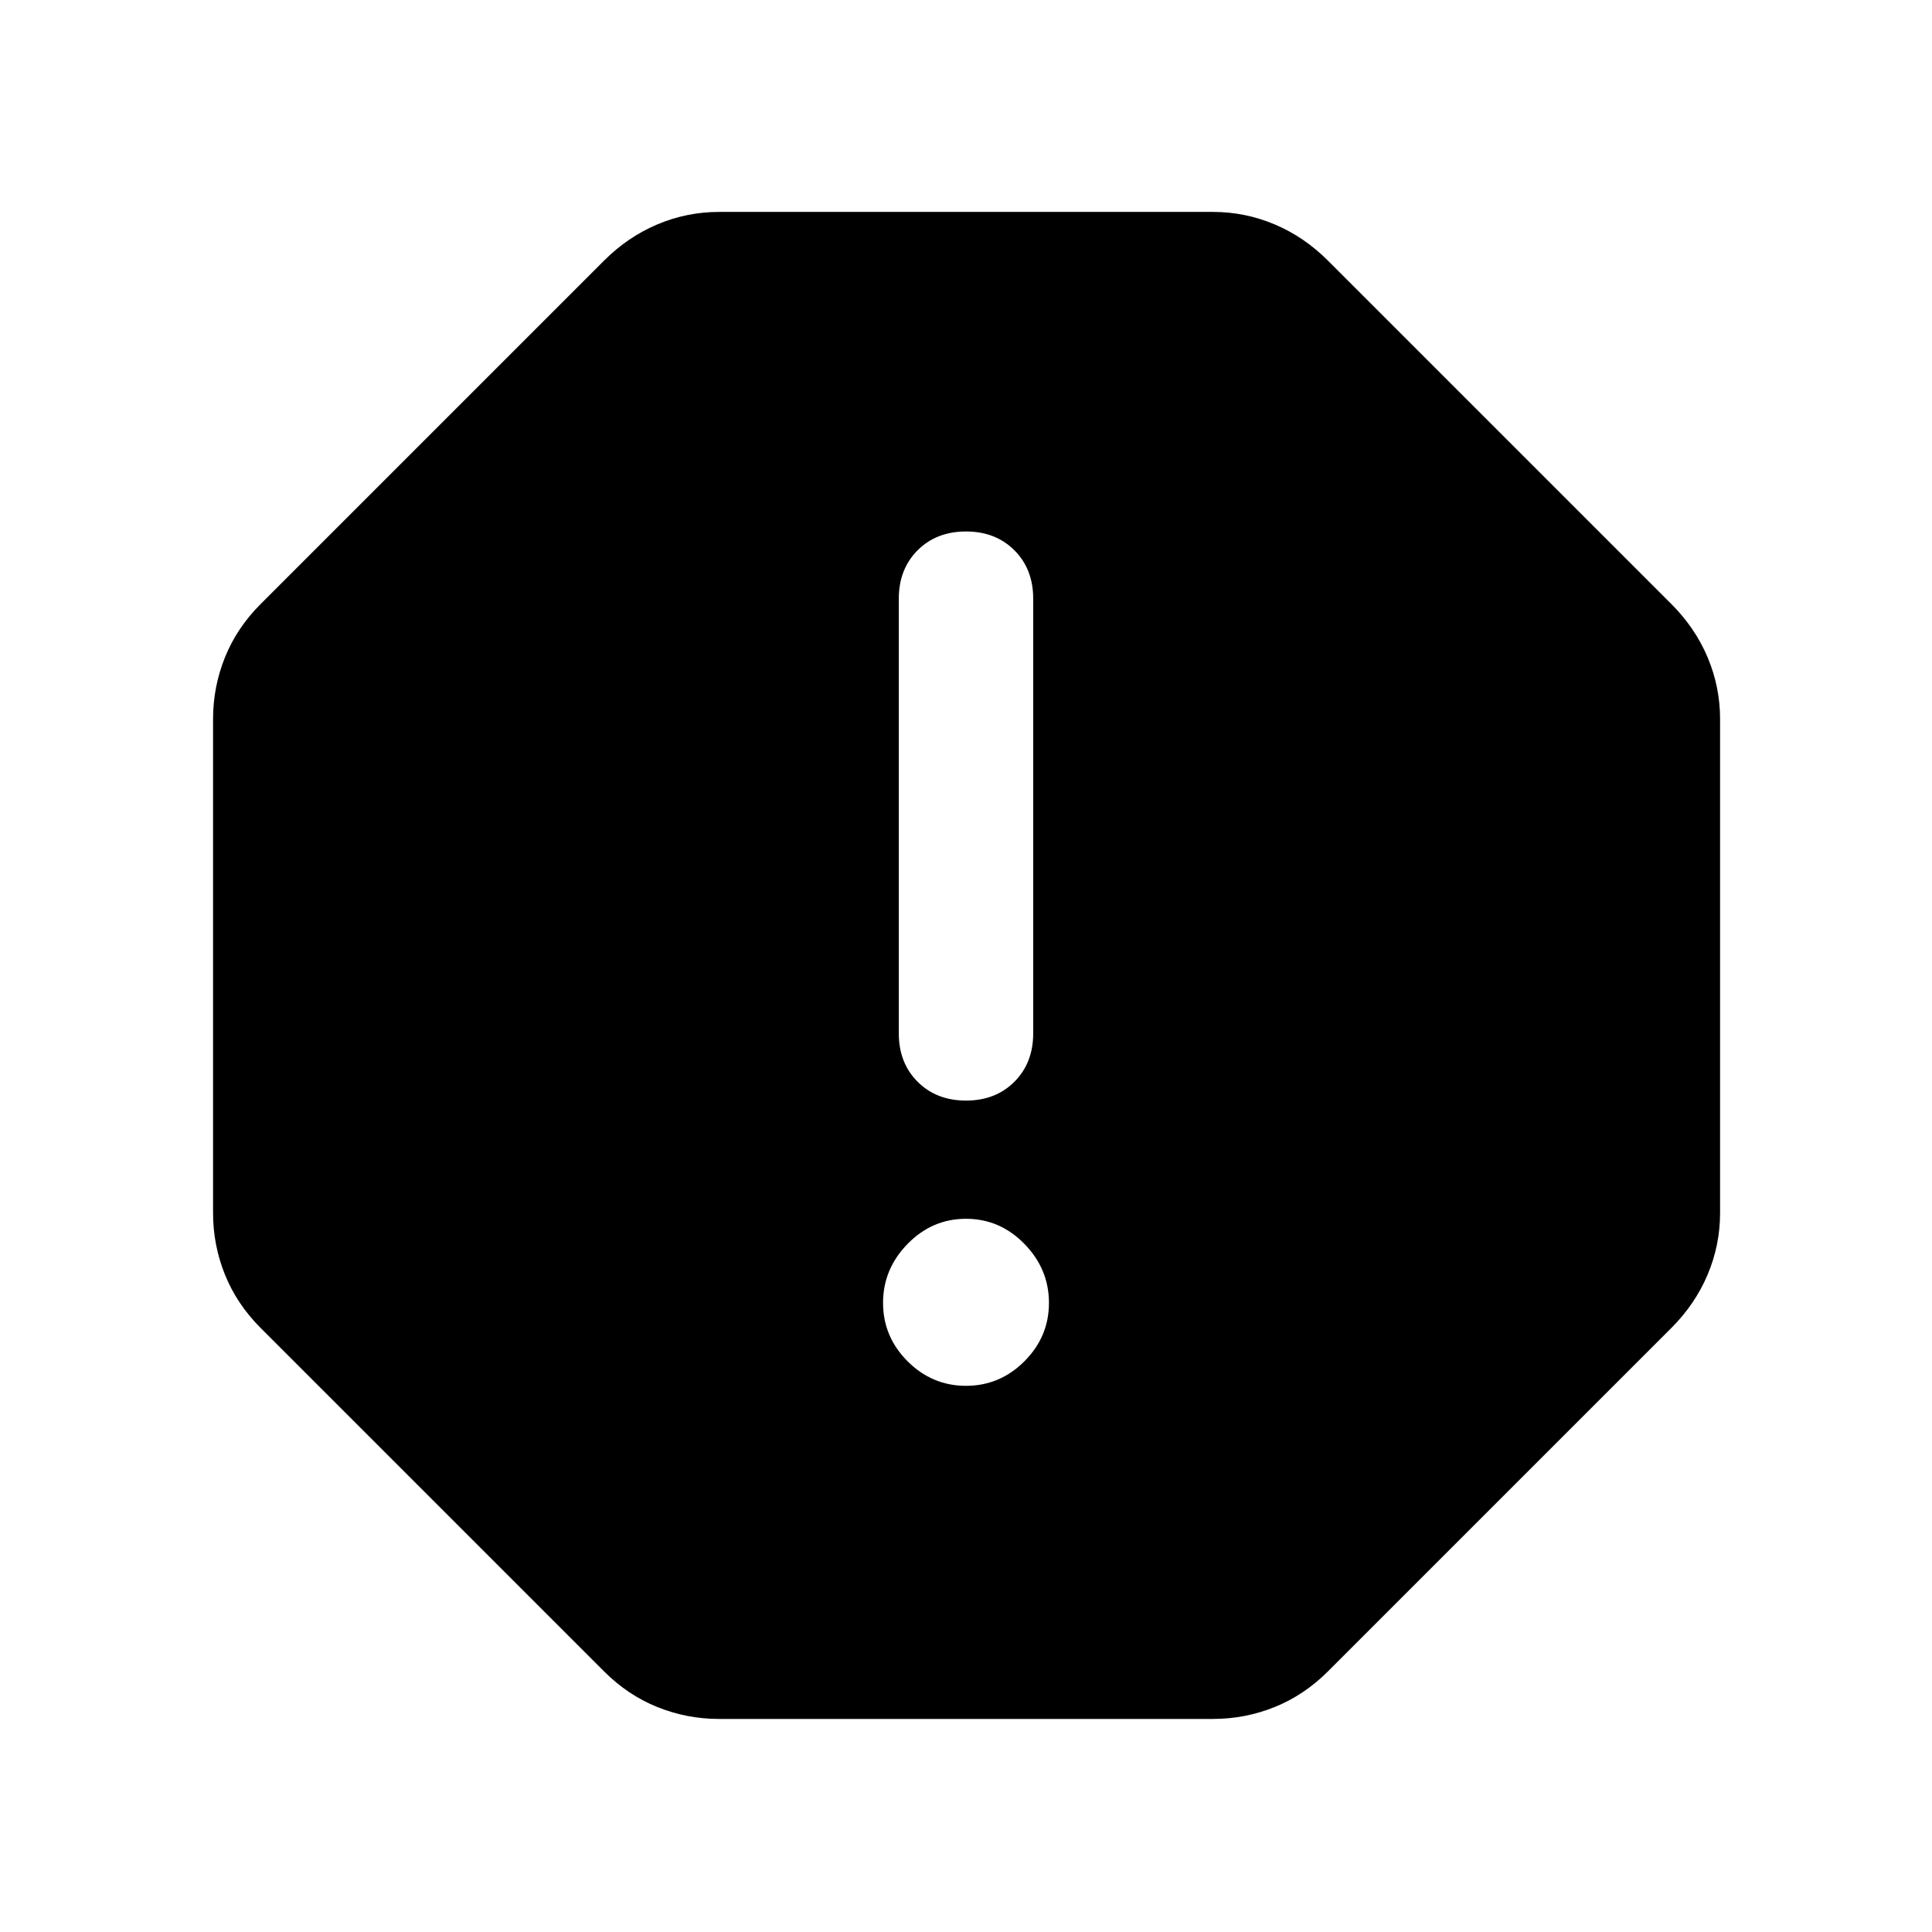 <svg xmlns="http://www.w3.org/2000/svg" width="48" height="48" viewBox="0 96 960 960"><path d="M357.261 950.131q-15.957 0-30.631-5.913t-26.5-17.739L129.521 755.87q-11.826-11.826-17.739-26.5t-5.913-30.631V453.261q0-15.957 5.913-30.631t17.739-26.5L300.13 225.521q11.826-11.826 26.5-18.022 14.674-6.195 30.631-6.195h245.478q15.957 0 30.631 6.195 14.674 6.196 26.5 18.022L830.479 396.13q11.826 11.826 18.022 26.5 6.195 14.674 6.195 30.631v245.478q0 15.957-6.195 30.631-6.196 14.674-18.022 26.5L659.87 926.479q-11.826 11.826-26.5 17.739t-30.631 5.913H357.261ZM480 784.609q16.826 0 29.022-12.196 12.196-12.195 12.196-29.022 0-16.826-12.196-29.304-12.196-12.478-29.022-12.478t-29.022 12.478q-12.196 12.478-12.196 29.304 0 16.827 12.196 29.022 12.196 12.196 29.022 12.196Zm0-141.739q14.696 0 24.044-9.348 9.347-9.348 9.347-24.043V393.478q0-14.696-9.347-24.044-9.348-9.347-24.044-9.347t-24.044 9.347q-9.347 9.348-9.347 24.044v216.001q0 14.695 9.347 24.043 9.348 9.348 24.044 9.348Z"/></svg>